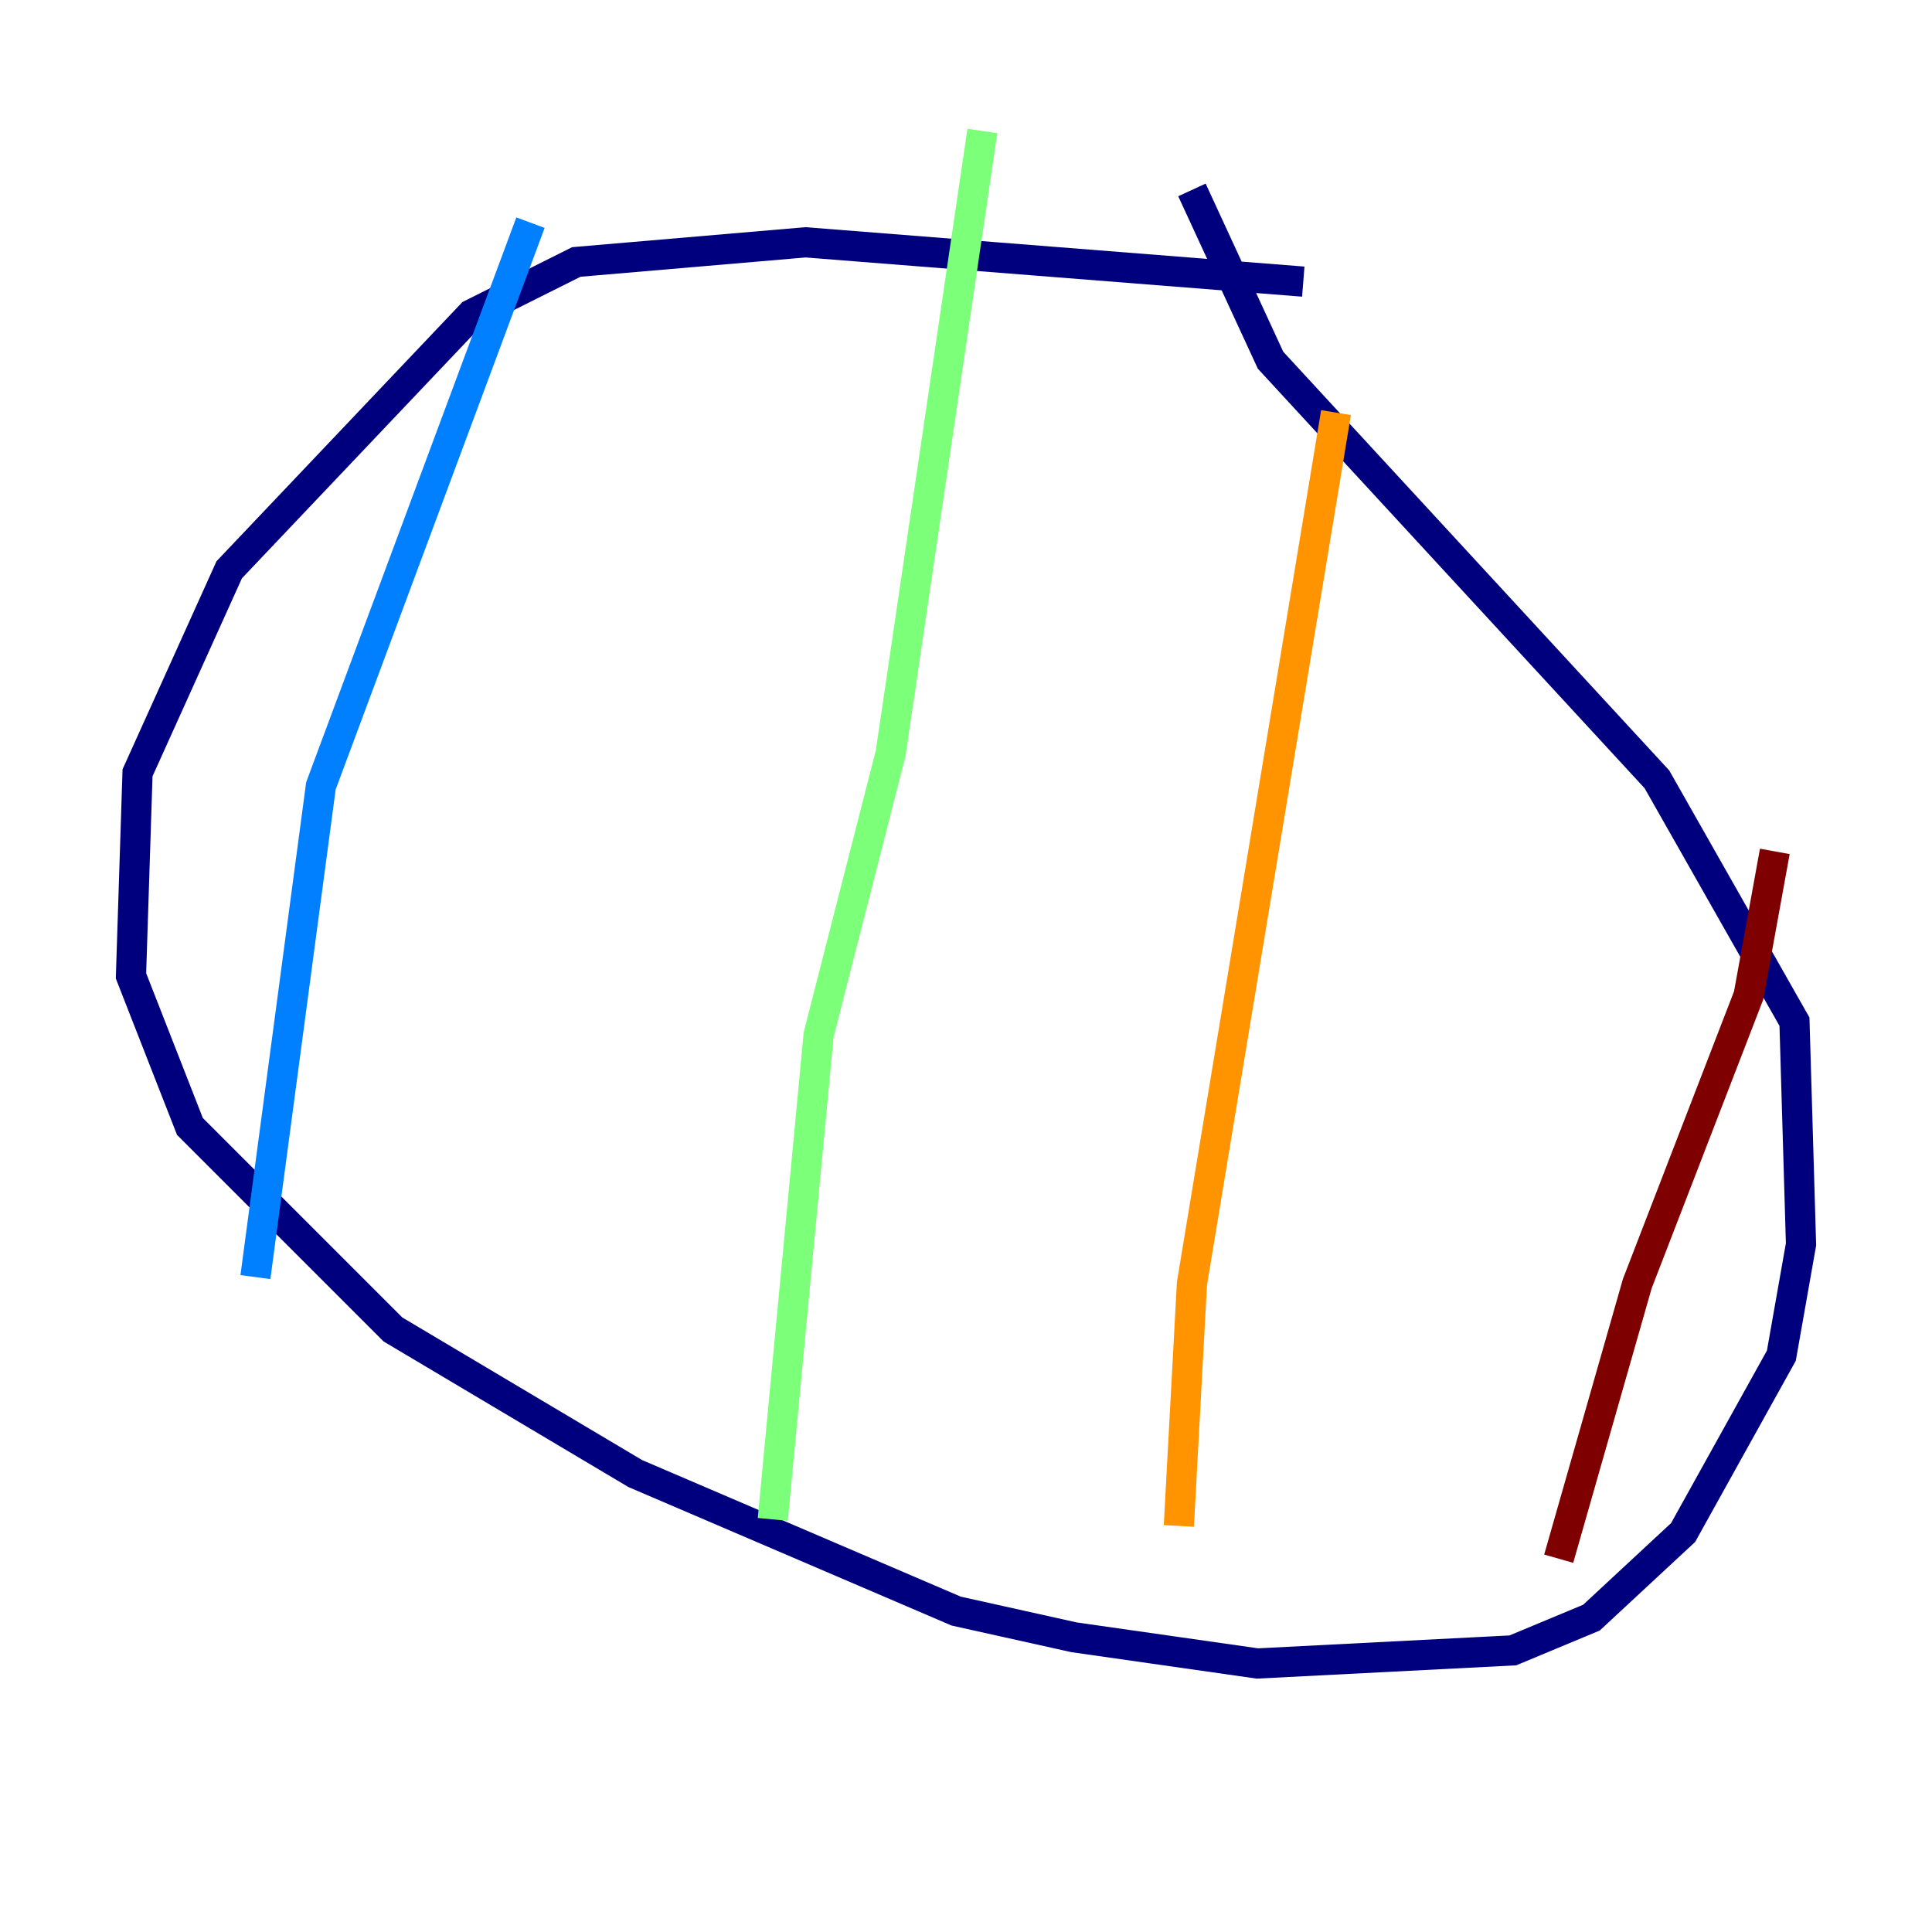 <?xml version="1.0" encoding="utf-8" ?>
<svg baseProfile="tiny" height="128" version="1.2" viewBox="0,0,128,128" width="128" xmlns="http://www.w3.org/2000/svg" xmlns:ev="http://www.w3.org/2001/xml-events" xmlns:xlink="http://www.w3.org/1999/xlink"><defs /><polyline fill="none" points="86.346,18.658 53.37,16.054 38.183,17.356 31.241,20.827 15.186,37.749 9.112,51.2 8.678,64.651 12.583,74.63 26.034,88.081 42.088,97.627 63.349,106.739 71.159,108.475 83.308,110.21 100.231,109.342 105.437,107.173 111.512,101.532 118.02,89.817 119.322,82.441 118.888,67.688 109.776,51.634 84.176,23.864 78.969,12.583" stroke="#00007f" stroke-width="2" /><polyline fill="none" points="35.146,14.752 21.261,52.068 16.922,84.61" stroke="#0080ff" stroke-width="2" /><polyline fill="none" points="65.085,8.678 59.01,49.898 54.237,68.556 51.2,100.664" stroke="#7cff79" stroke-width="2" /><polyline fill="none" points="88.515,27.336 78.969,85.044 78.102,101.098" stroke="#ff9400" stroke-width="2" /><polyline fill="none" points="117.586,56.407 115.851,65.953 108.475,85.044 103.268,103.268" stroke="#7f0000" stroke-width="2" /></svg>